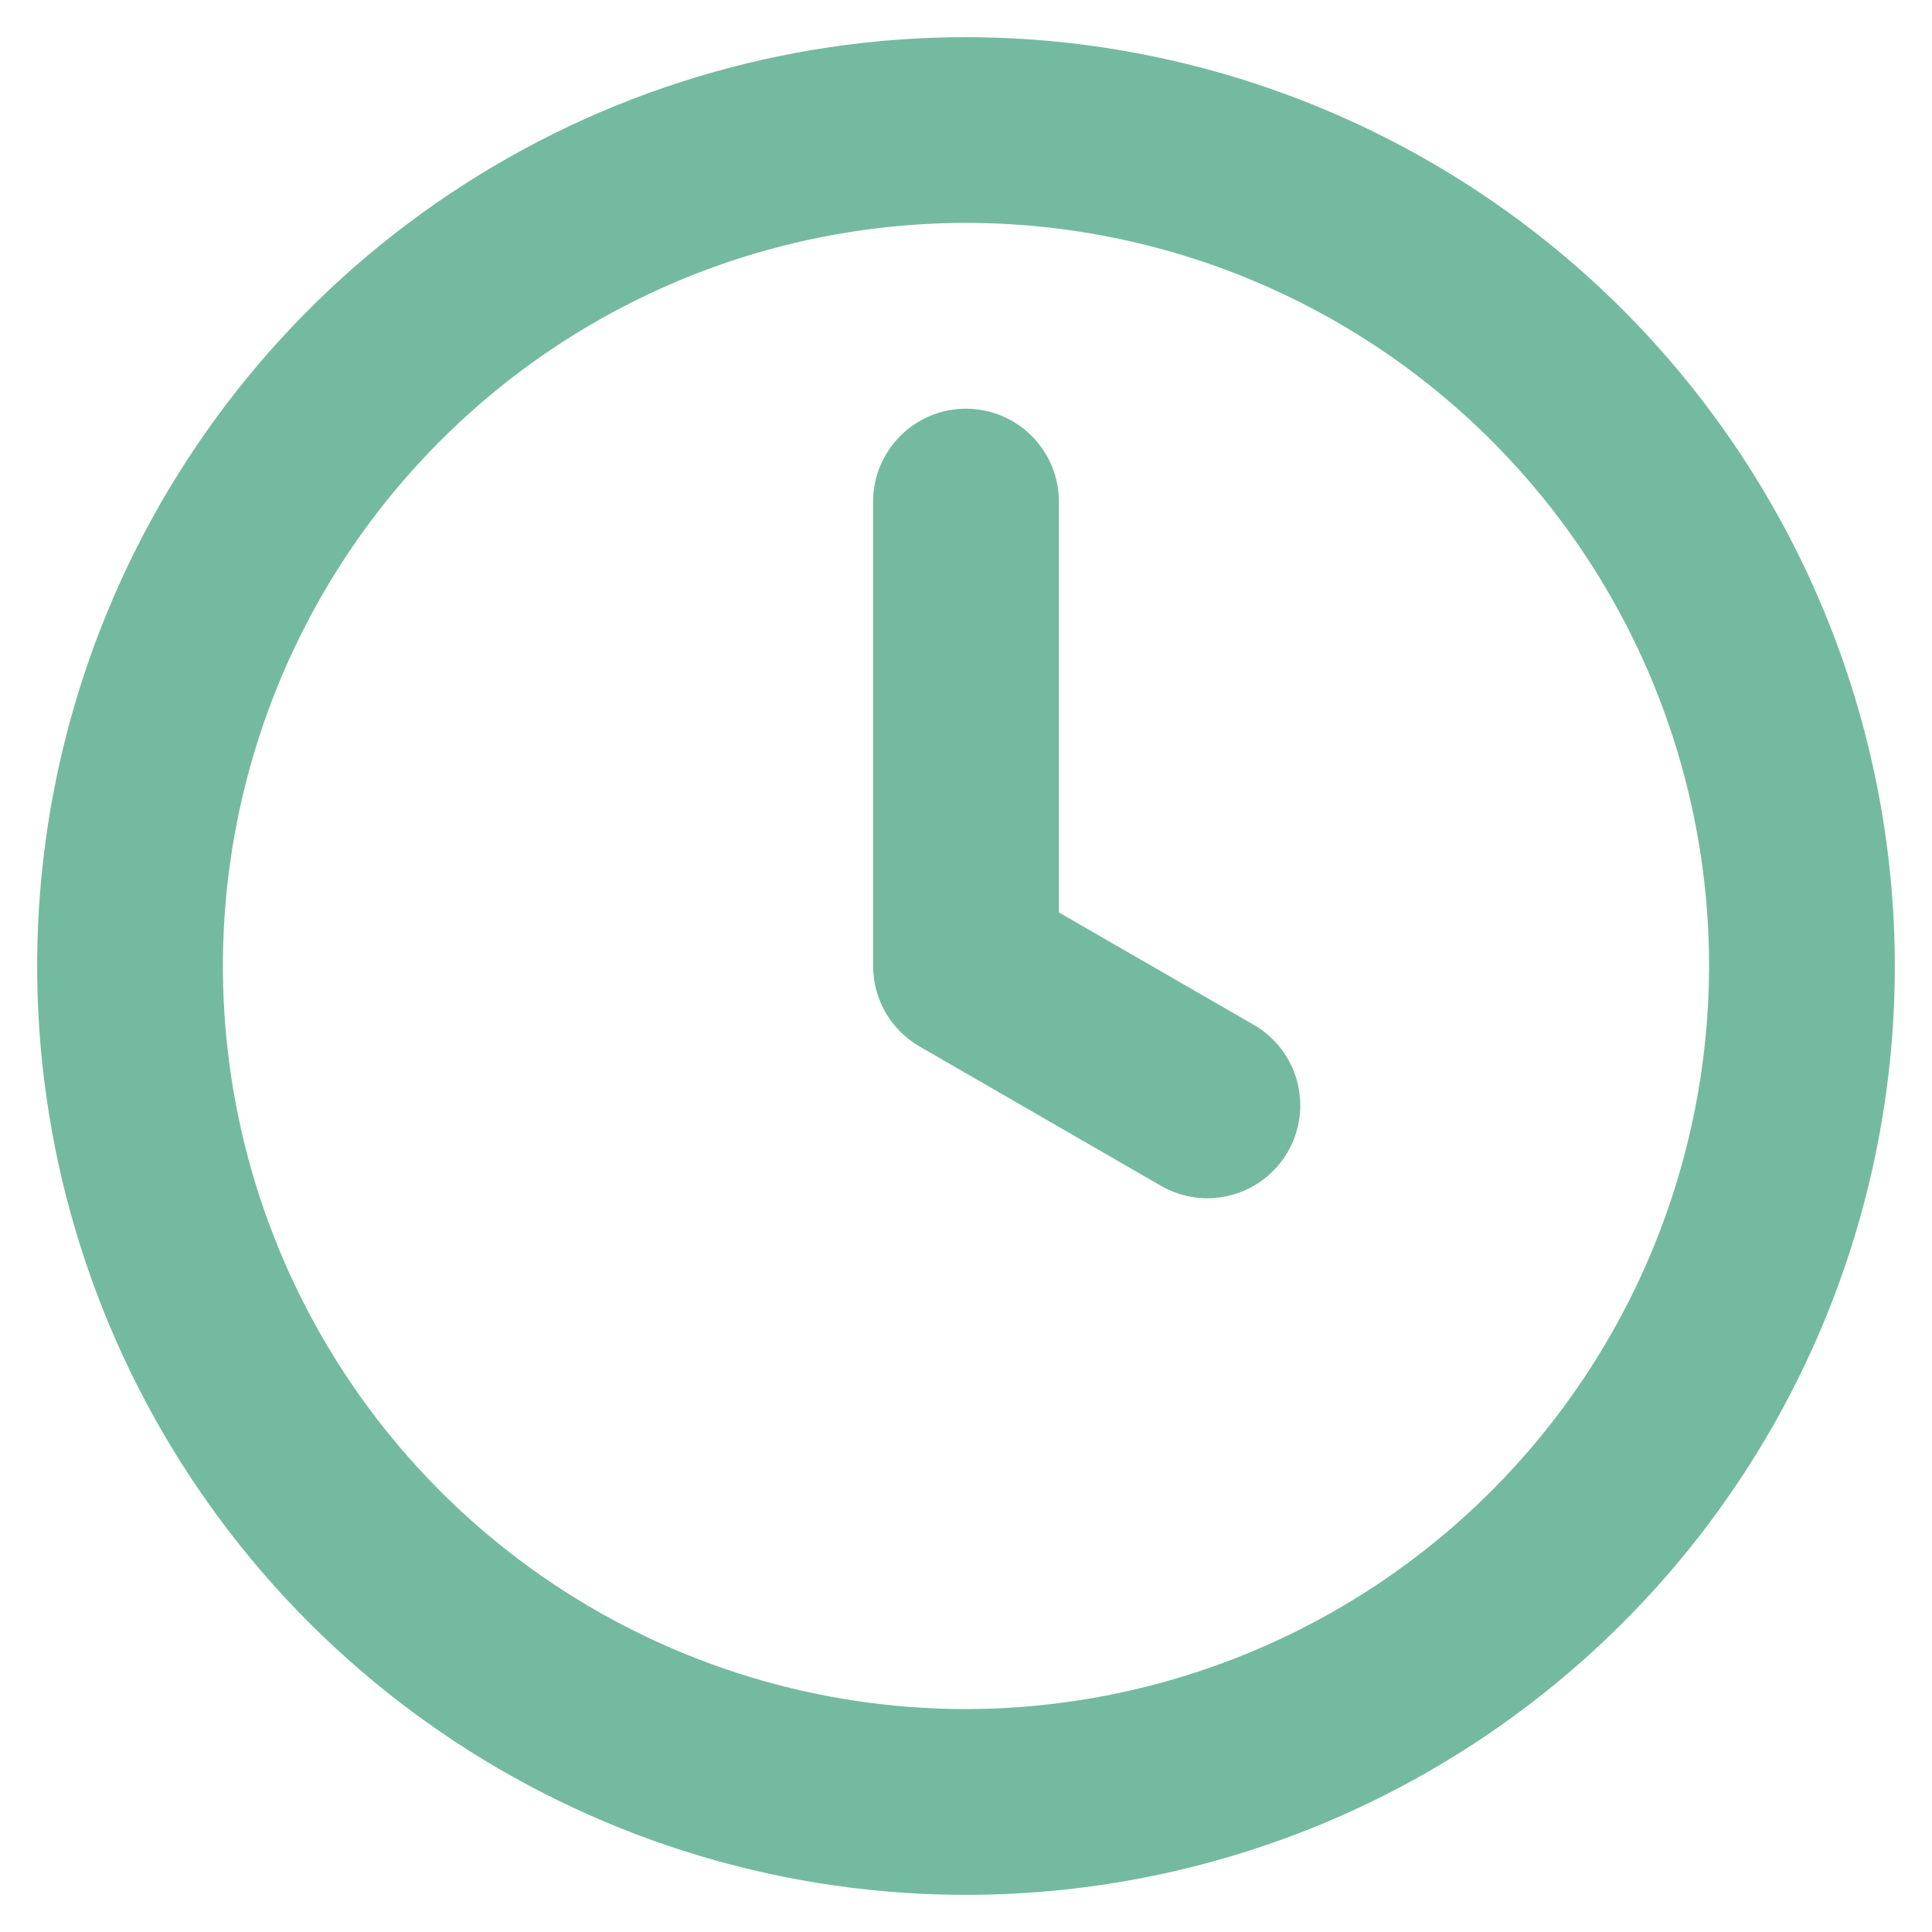 <svg width="26" height="26" viewBox="0 0 26 26" fill="none" xmlns="http://www.w3.org/2000/svg">
<path d="M16.873 13.792L14.25 12.279V6.75C14.25 6.418 14.118 6.101 13.884 5.866C13.649 5.632 13.332 5.5 13 5.5C12.668 5.5 12.351 5.632 12.116 5.866C11.882 6.101 11.75 6.418 11.75 6.75V13C11.75 13.22 11.808 13.435 11.917 13.625C12.027 13.815 12.185 13.973 12.375 14.083L15.623 15.958C15.765 16.04 15.922 16.093 16.085 16.115C16.247 16.136 16.413 16.125 16.572 16.083C16.73 16.041 16.879 15.967 17.009 15.867C17.14 15.767 17.249 15.643 17.331 15.5C17.413 15.358 17.466 15.201 17.488 15.038C17.509 14.875 17.498 14.71 17.456 14.551C17.413 14.393 17.34 14.244 17.24 14.114C17.14 13.983 17.015 13.874 16.873 13.792ZM13 0.5C10.528 0.5 8.111 1.233 6.055 2.607C4 3.98 2.398 5.932 1.452 8.216C0.505 10.501 0.258 13.014 0.74 15.439C1.222 17.863 2.413 20.091 4.161 21.839C5.909 23.587 8.137 24.777 10.561 25.26C12.986 25.742 15.499 25.495 17.784 24.549C20.068 23.602 22.02 22 23.393 19.945C24.767 17.889 25.5 15.472 25.5 13C25.496 9.686 24.178 6.509 21.835 4.165C19.491 1.822 16.314 0.504 13 0.5ZM13 23C11.022 23 9.089 22.413 7.444 21.315C5.8 20.216 4.518 18.654 3.761 16.827C3.004 15 2.806 12.989 3.192 11.049C3.578 9.109 4.53 7.327 5.929 5.929C7.327 4.53 9.109 3.578 11.049 3.192C12.989 2.806 15 3.004 16.827 3.761C18.654 4.518 20.216 5.8 21.315 7.444C22.413 9.089 23 11.022 23 13C22.997 15.651 21.942 18.193 20.068 20.068C18.193 21.942 15.651 22.997 13 23Z" fill="#74BAA0"/>
</svg>
